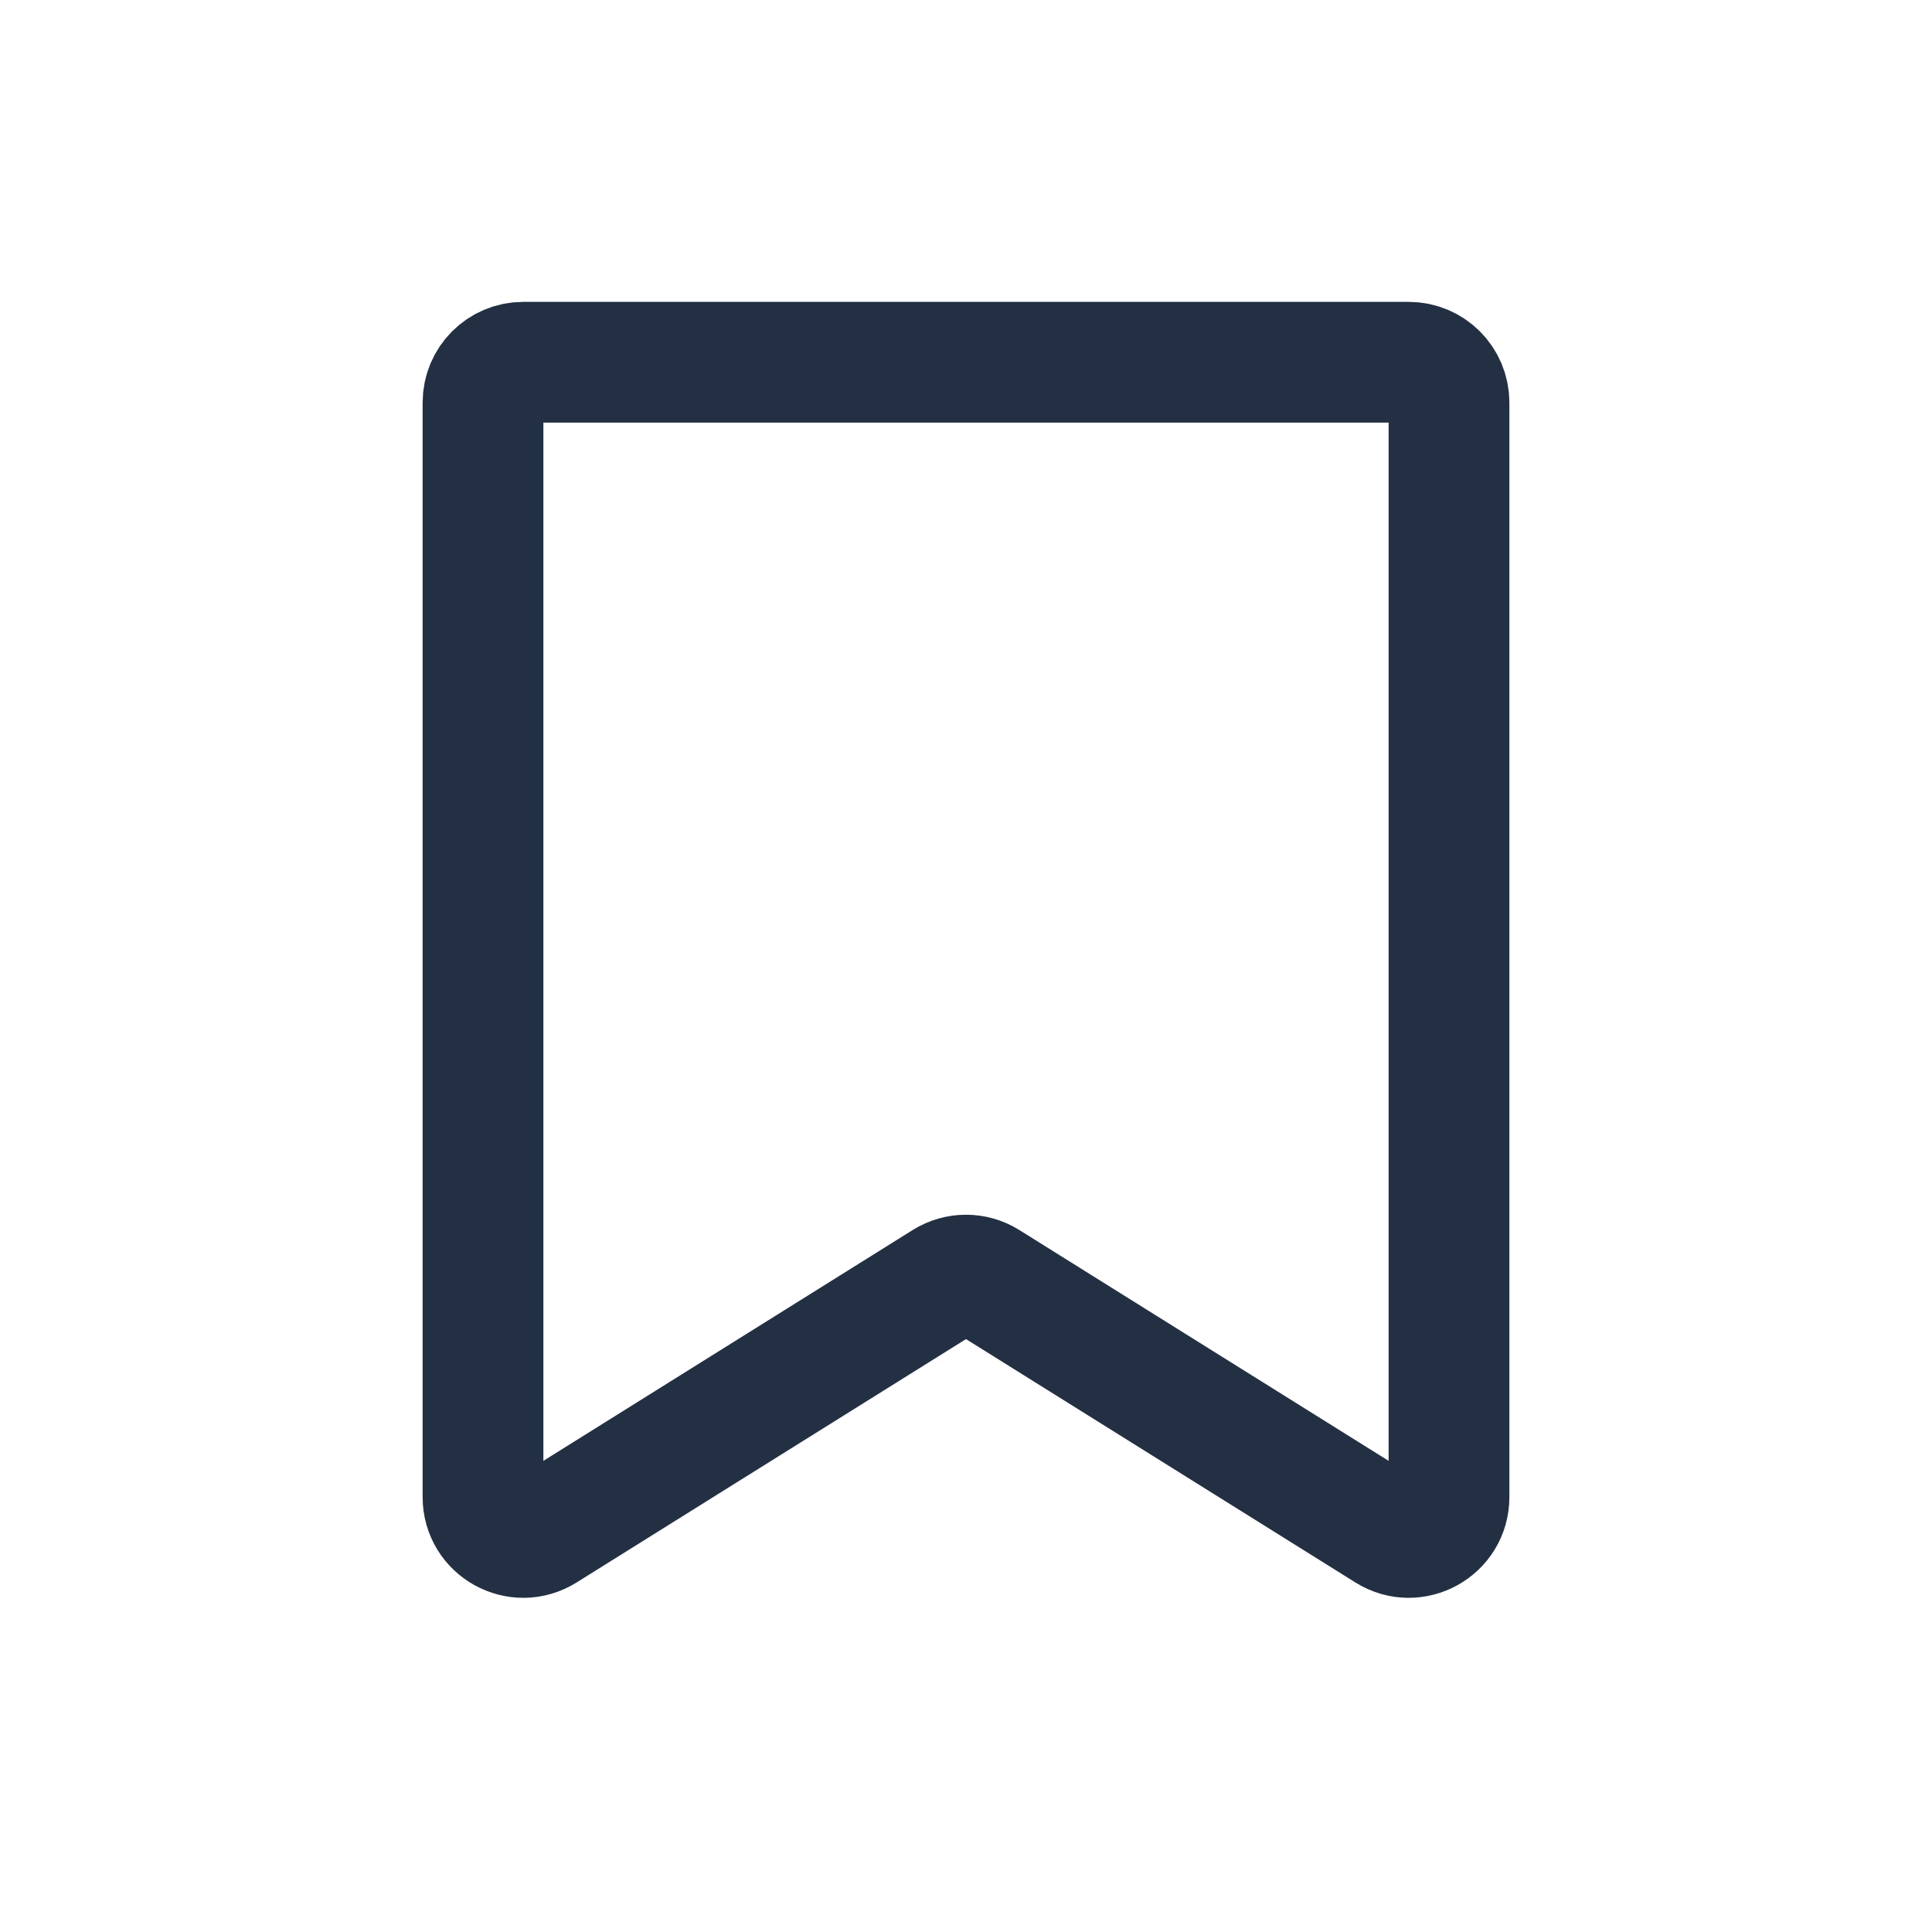 <svg width="32" height="32" viewBox="0 0 32 32" fill="none" xmlns="http://www.w3.org/2000/svg">
<path d="M24 6.667V24.797C24 25.321 23.424 25.64 22.98 25.363L16.353 21.221C16.137 21.086 15.863 21.086 15.647 21.221L9.02 25.363C8.576 25.64 8 25.321 8 24.797V6.667C8 6.299 8.298 6 8.667 6H23.333C23.701 6 24 6.299 24 6.667Z" stroke="#233043" stroke-width="2"/>
</svg>
